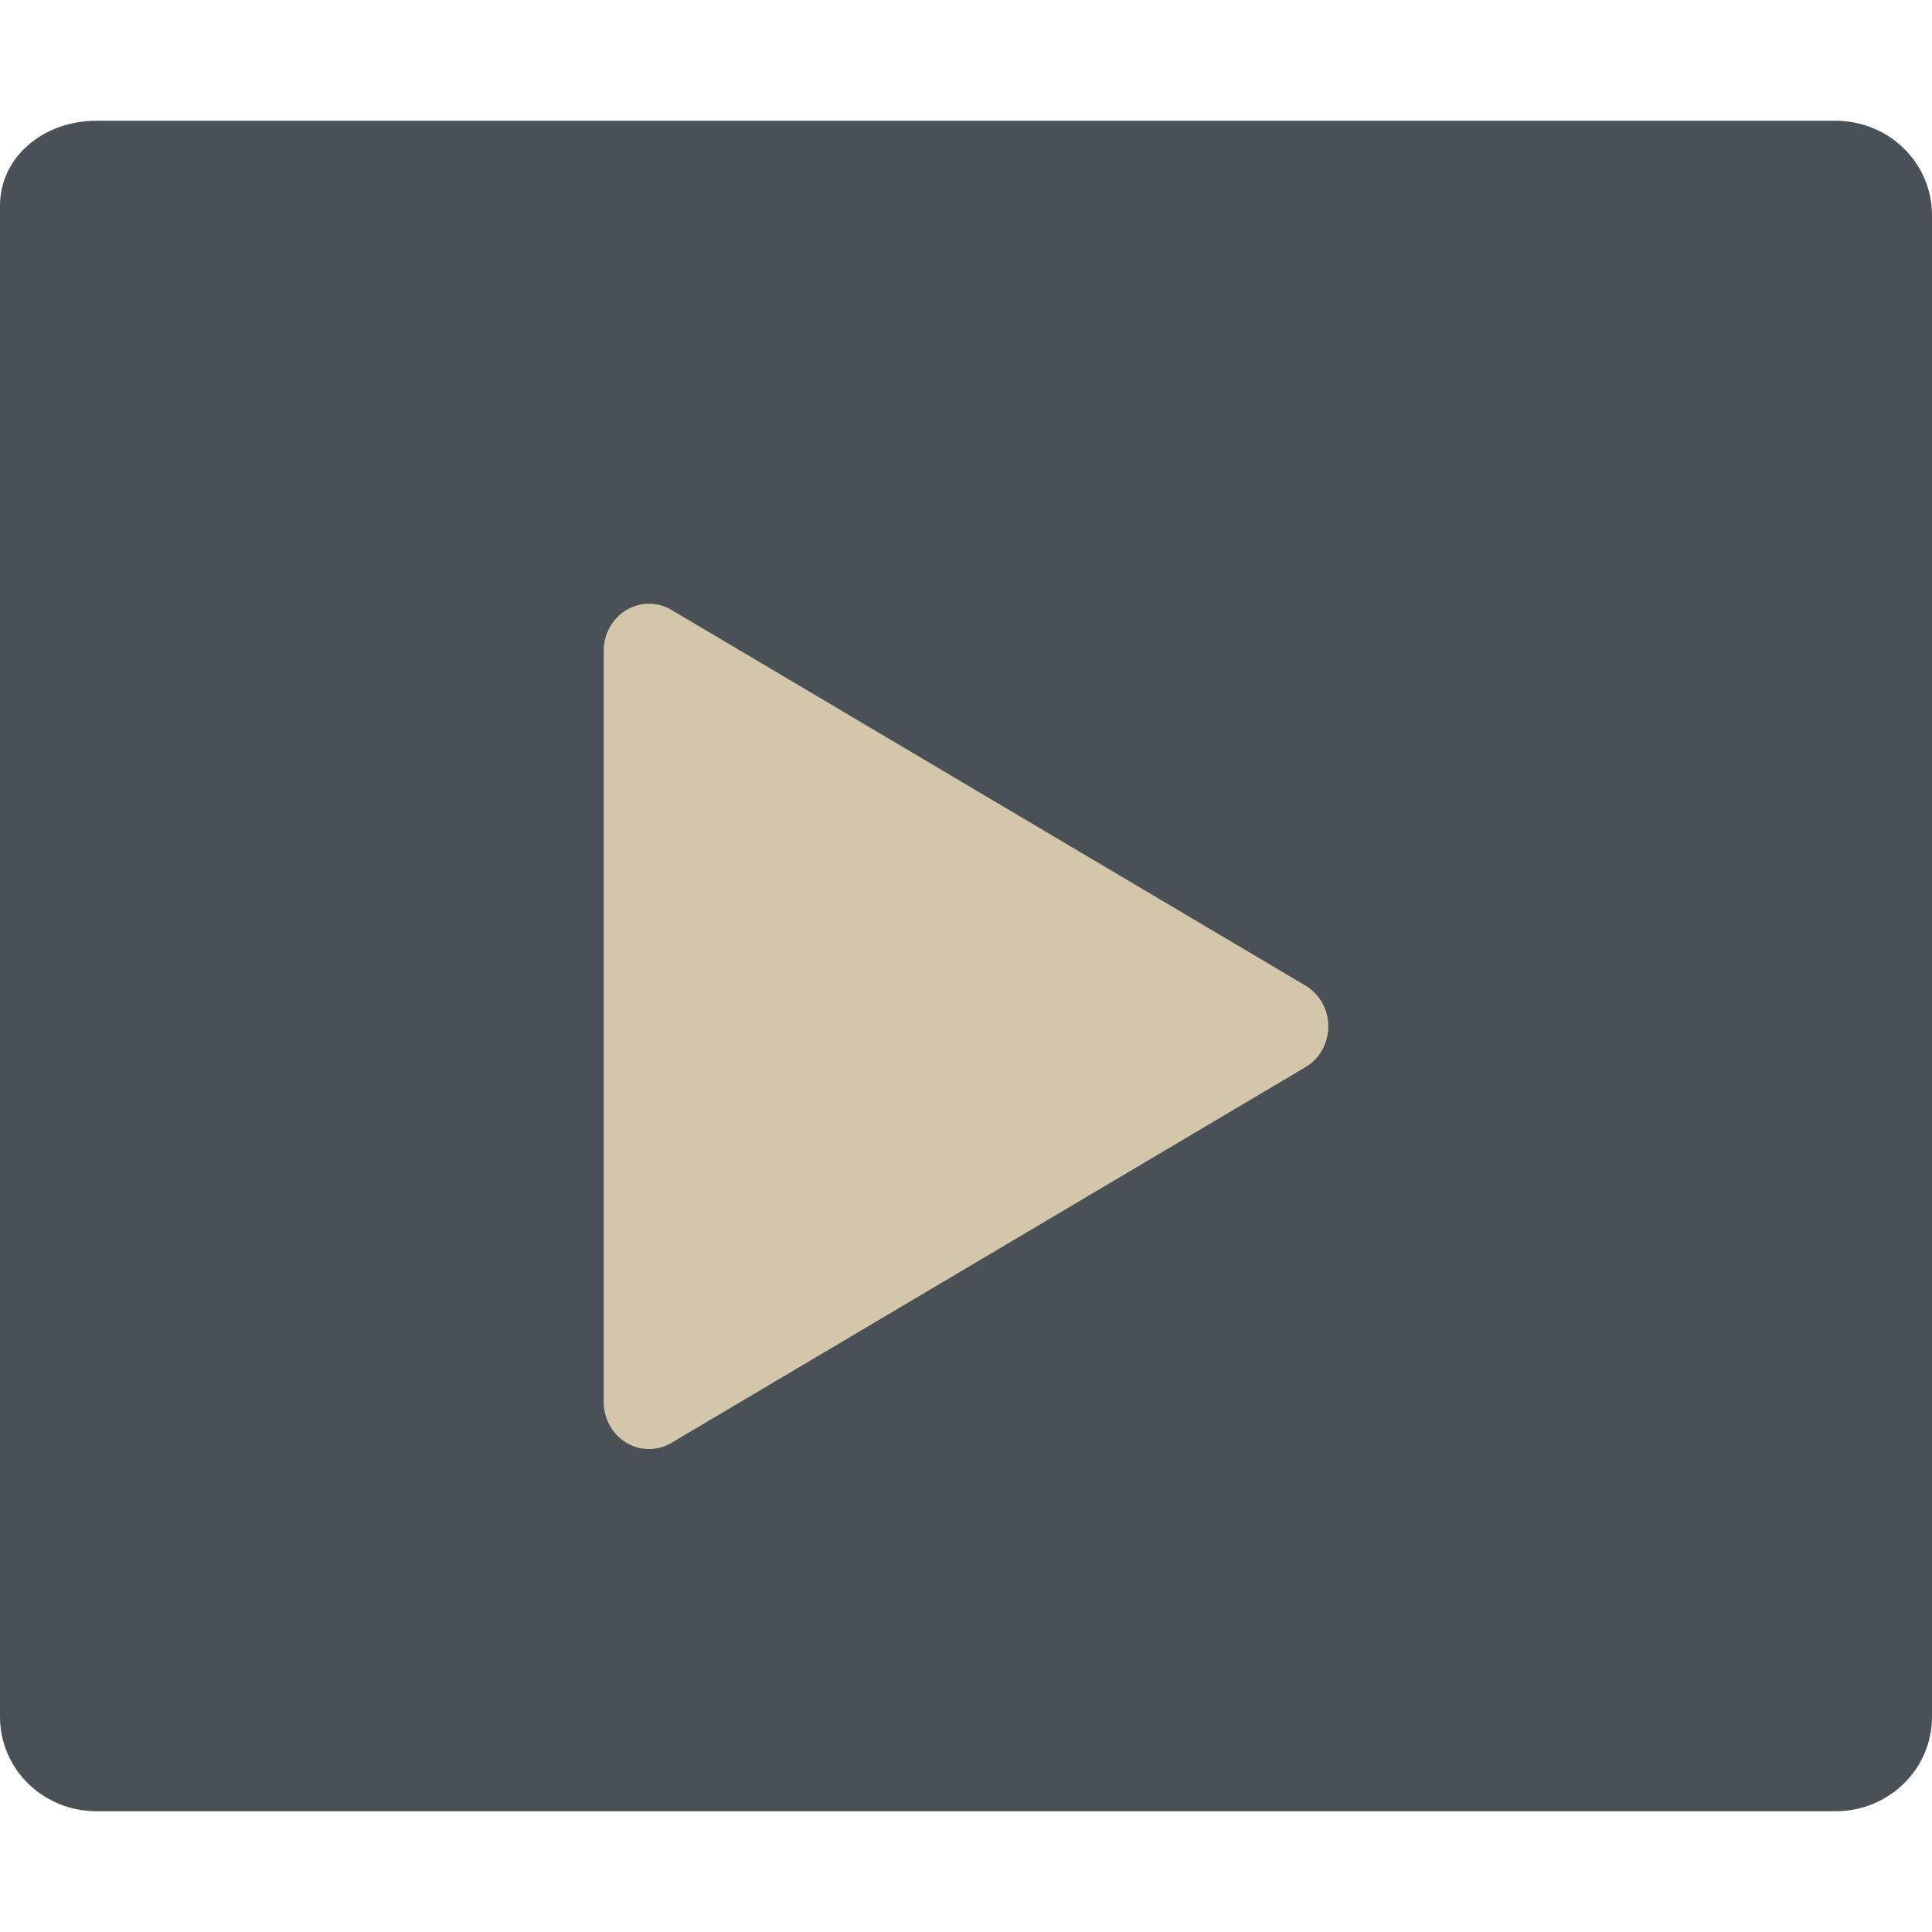 <svg xmlns="http://www.w3.org/2000/svg" width="16" height="16" version="1.1">
 <path style="fill:#495156" d="M 16,14.296 16,1.782 C 16,1.349 15.643,1 15.2,1 L 0.8,1 C 0.357,1 0,1.302 0,1.704 L 0,14.218 C 0,14.651 0.357,15 0.8,15 l 14.4,0 c 0.443,0 0.8,-0.349 0.8,-0.782 z"/>
 <path style="fill:#d3c6aa" d="M 5.382,5 A 0.375,0.389 0 0 0 5,5.389 l 0,6.222 a 0.375,0.389 0 0 0 0.561,0.338 l 5.25,-3.111 a 0.375,0.389 0 0 0 0,-0.676 L 5.561,5.051 a 0.375,0.389 0 0 0 -0.179,-0.051 z"/>
</svg>
